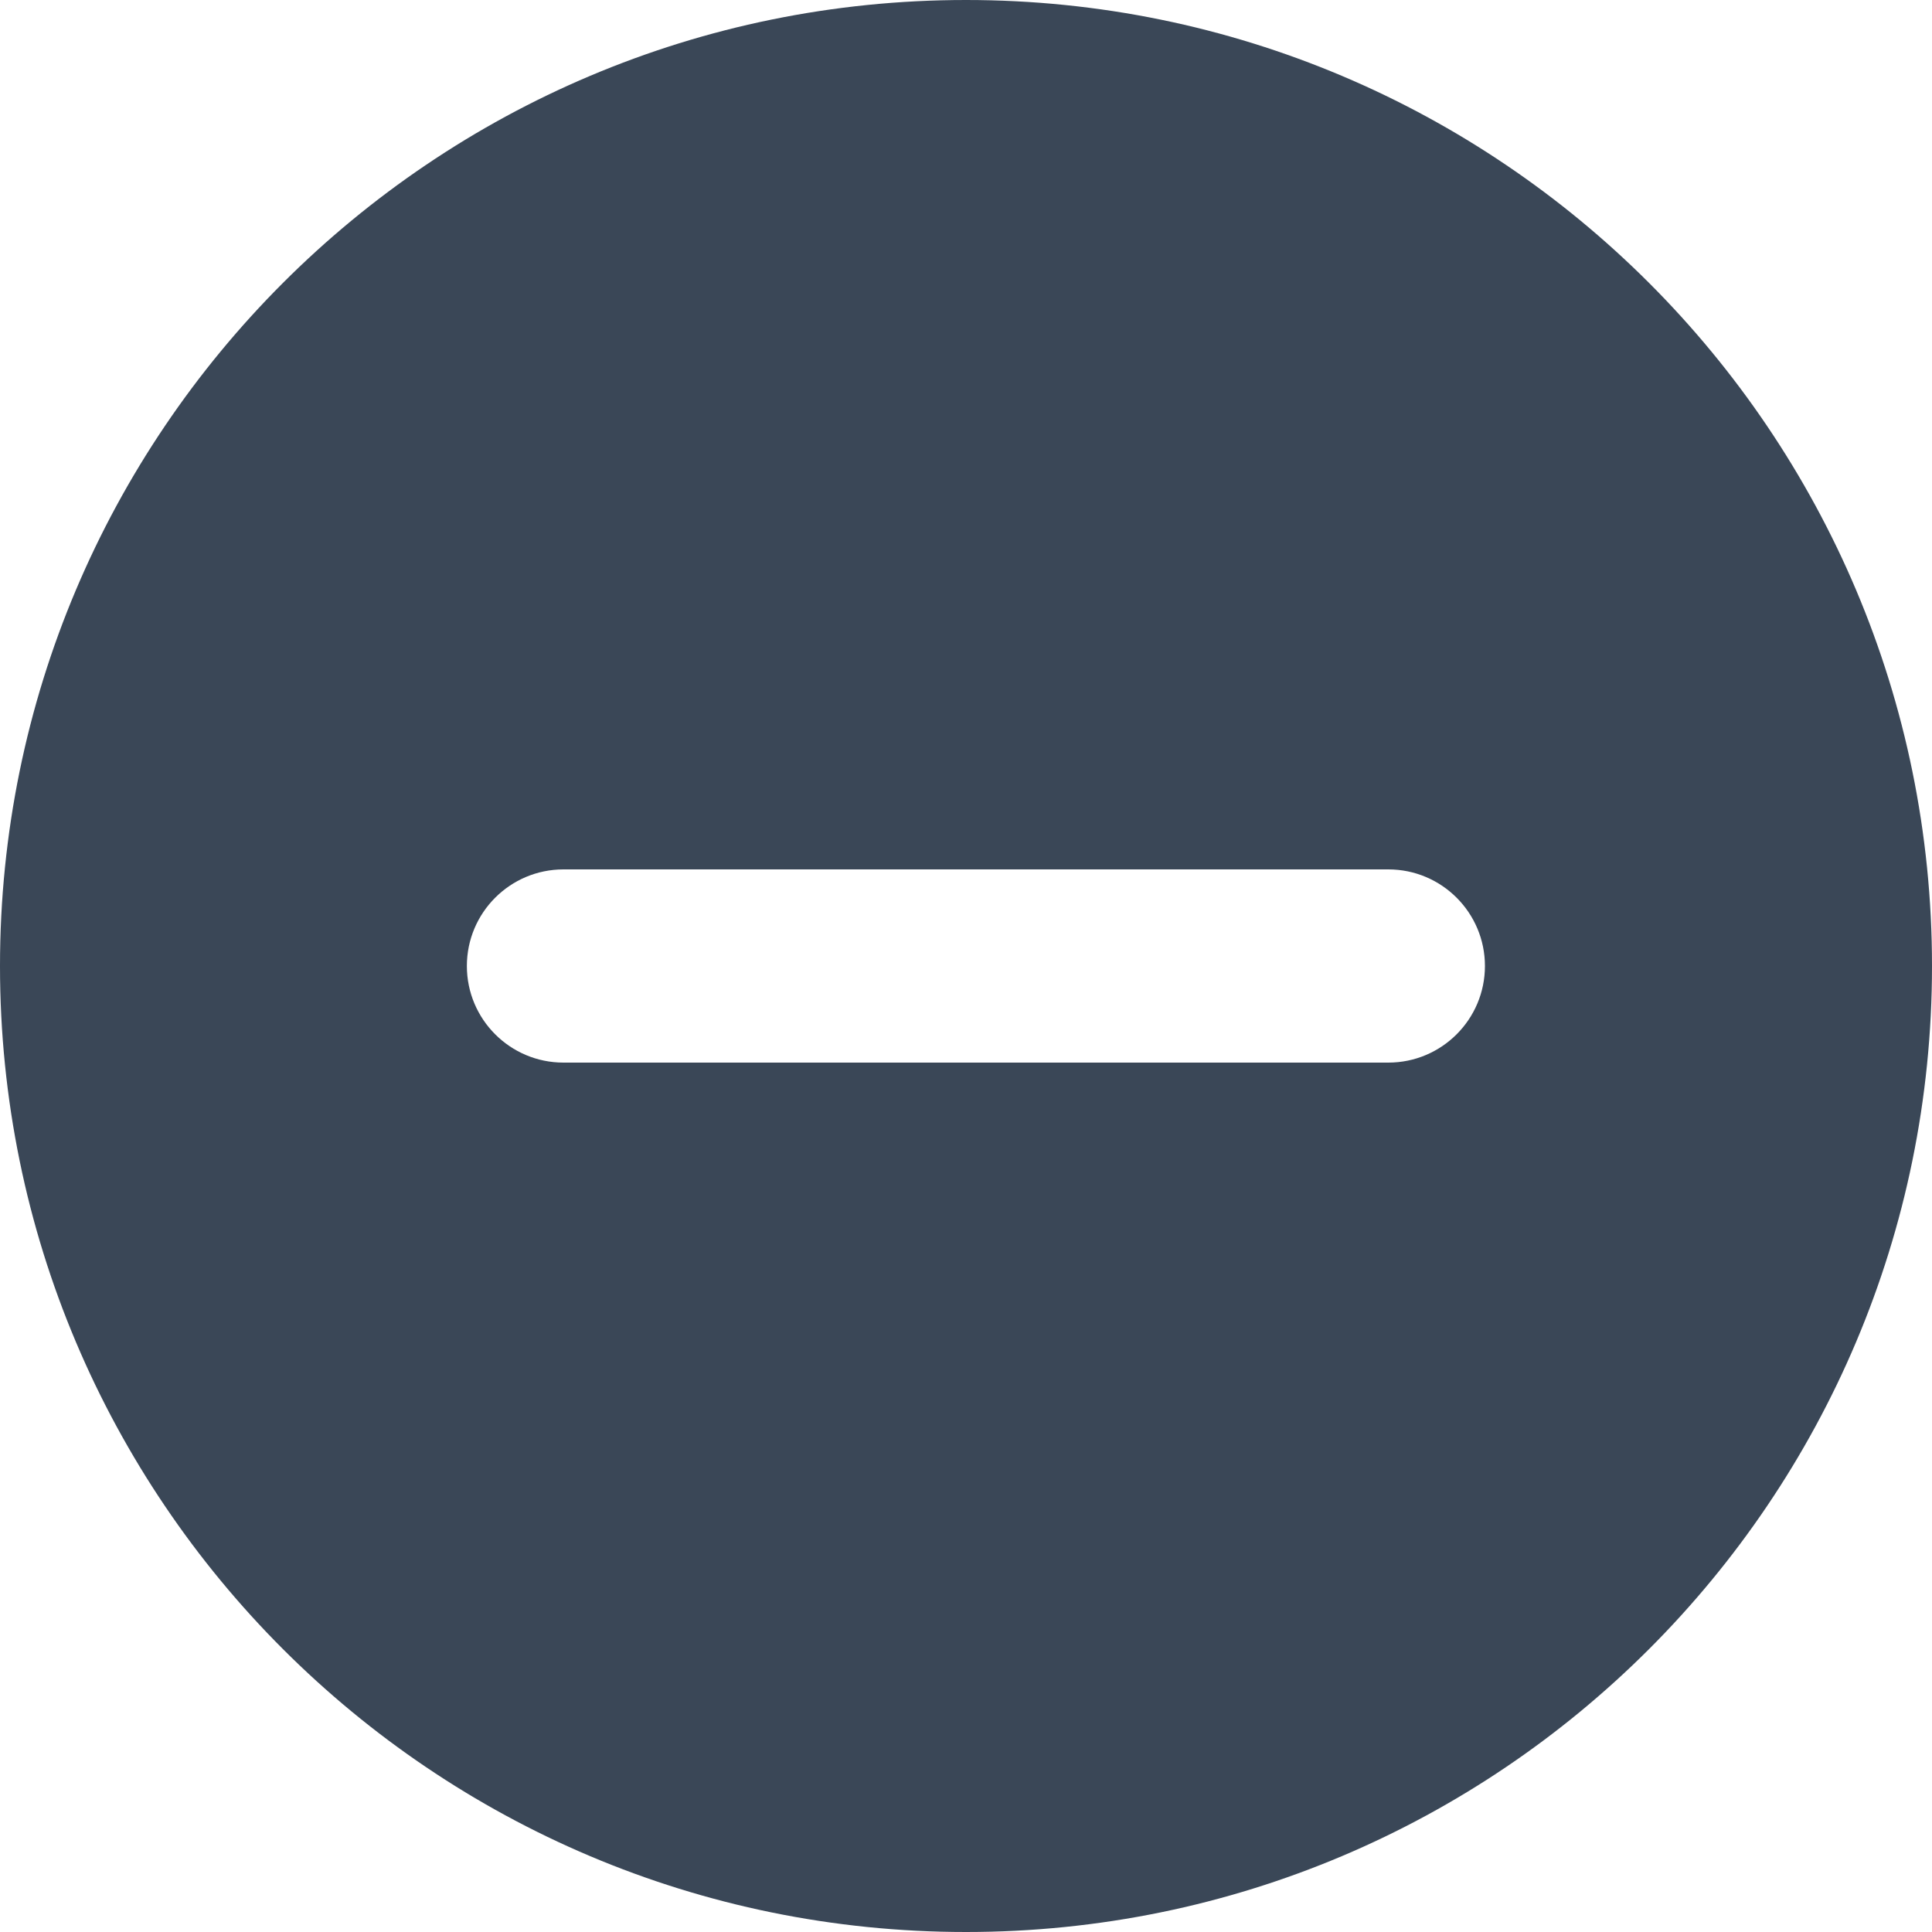<svg width="20" height="20" viewBox="0 0 20 20" fill="none" xmlns="http://www.w3.org/2000/svg">
<path fill-rule="evenodd" clip-rule="evenodd" d="M20 10C20 15.523 15.523 20 10 20C4.477 20 0 15.523 0 10C0 4.477 4.477 0 10 0C15.523 0 20 4.477 20 10ZM5.833 9C5.281 9 4.833 9.448 4.833 10C4.833 10.552 5.281 11 5.833 11H14.372C14.924 11 15.372 10.552 15.372 10C15.372 9.448 14.924 9 14.372 9H5.833Z" fill="#3A4757"/>
</svg>